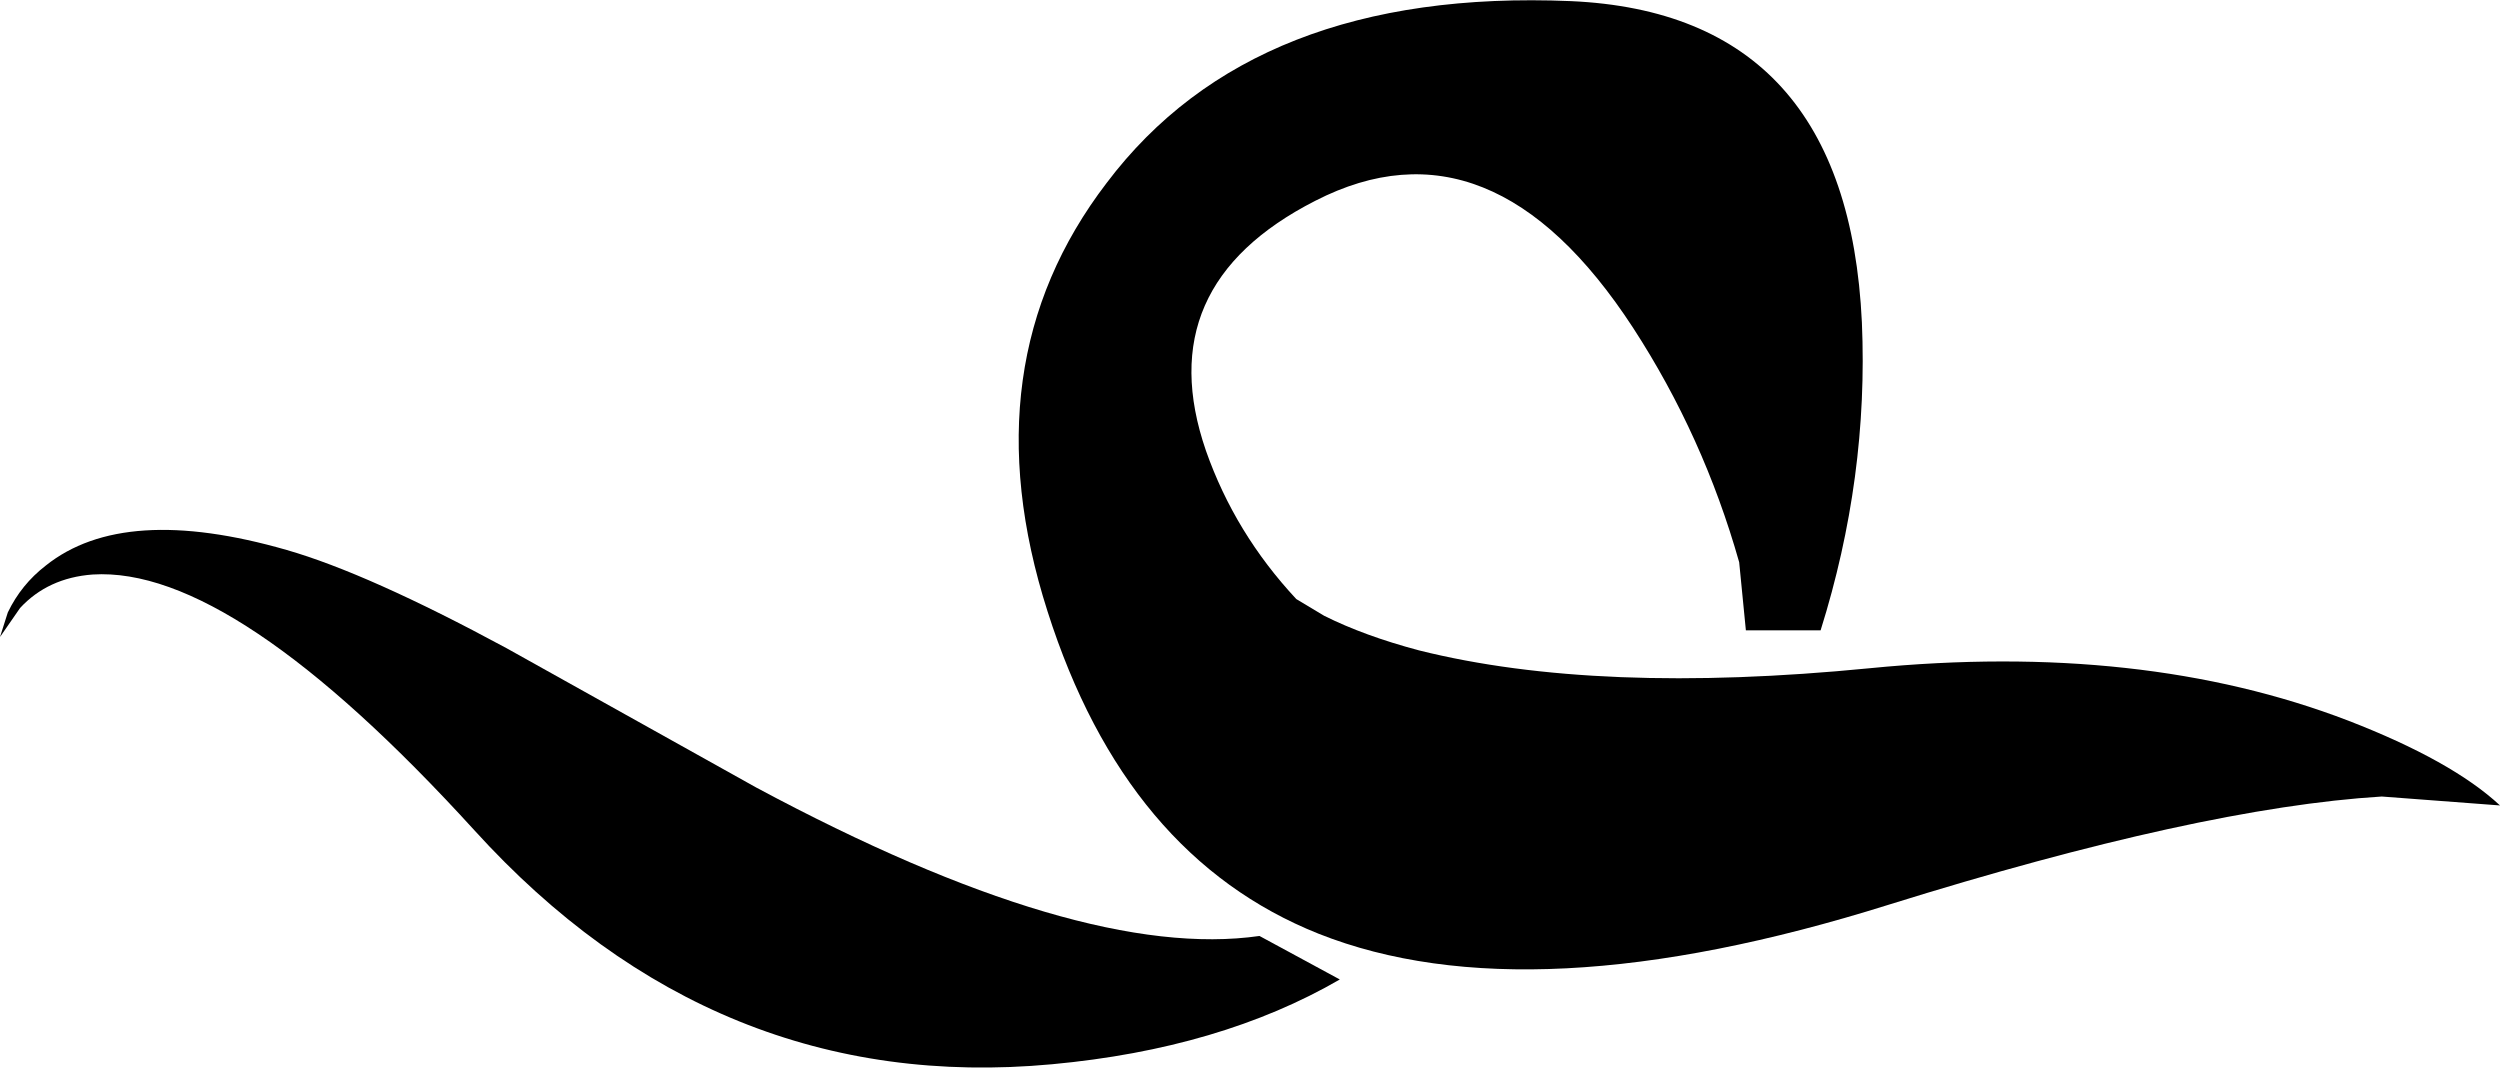 <?xml version="1.0" encoding="UTF-8" standalone="no"?>
<svg xmlns:xlink="http://www.w3.org/1999/xlink" height="47.85px" width="112.05px" xmlns="http://www.w3.org/2000/svg">
  <g transform="matrix(1.0, 0.0, 0.0, 1.0, 56.0, 23.9)">
    <path d="M2.1 2.95 L3.35 3.7 Q5.15 4.6 7.6 5.25 15.6 7.25 27.8 6.05 40.0 4.85 49.25 8.4 53.9 10.2 56.05 12.2 L50.75 11.8 Q42.6 12.3 28.65 16.65 12.55 21.7 3.1 17.95 -5.55 14.5 -9.05 3.5 -12.6 -7.6 -6.4 -15.7 0.2 -24.45 14.4 -23.85 26.8 -23.3 27.45 -9.45 27.75 -2.5 25.6 4.35 L22.25 4.35 21.95 1.3 Q20.35 -4.35 17.2 -9.2 10.85 -18.95 2.95 -14.9 -4.5 -11.1 -1.95 -3.7 -0.65 0.0 2.1 2.95" fill="#000000" fill-rule="evenodd" stroke="none"/>
    <path d="M0.45 18.05 L4.05 20.0 Q-1.3 23.1 -8.85 23.8 -23.95 25.2 -34.75 13.3 -45.55 1.45 -51.85 1.85 -53.85 2.0 -55.1 3.35 L-56.0 4.65 -55.65 3.55 Q-55.05 2.3 -53.95 1.45 -50.45 -1.35 -43.15 0.75 -39.5 1.8 -33.3 5.15 L-22.1 11.4 Q-7.55 19.2 0.45 18.05" fill="#000000" fill-rule="evenodd" stroke="none"/>
  </g>
</svg>
